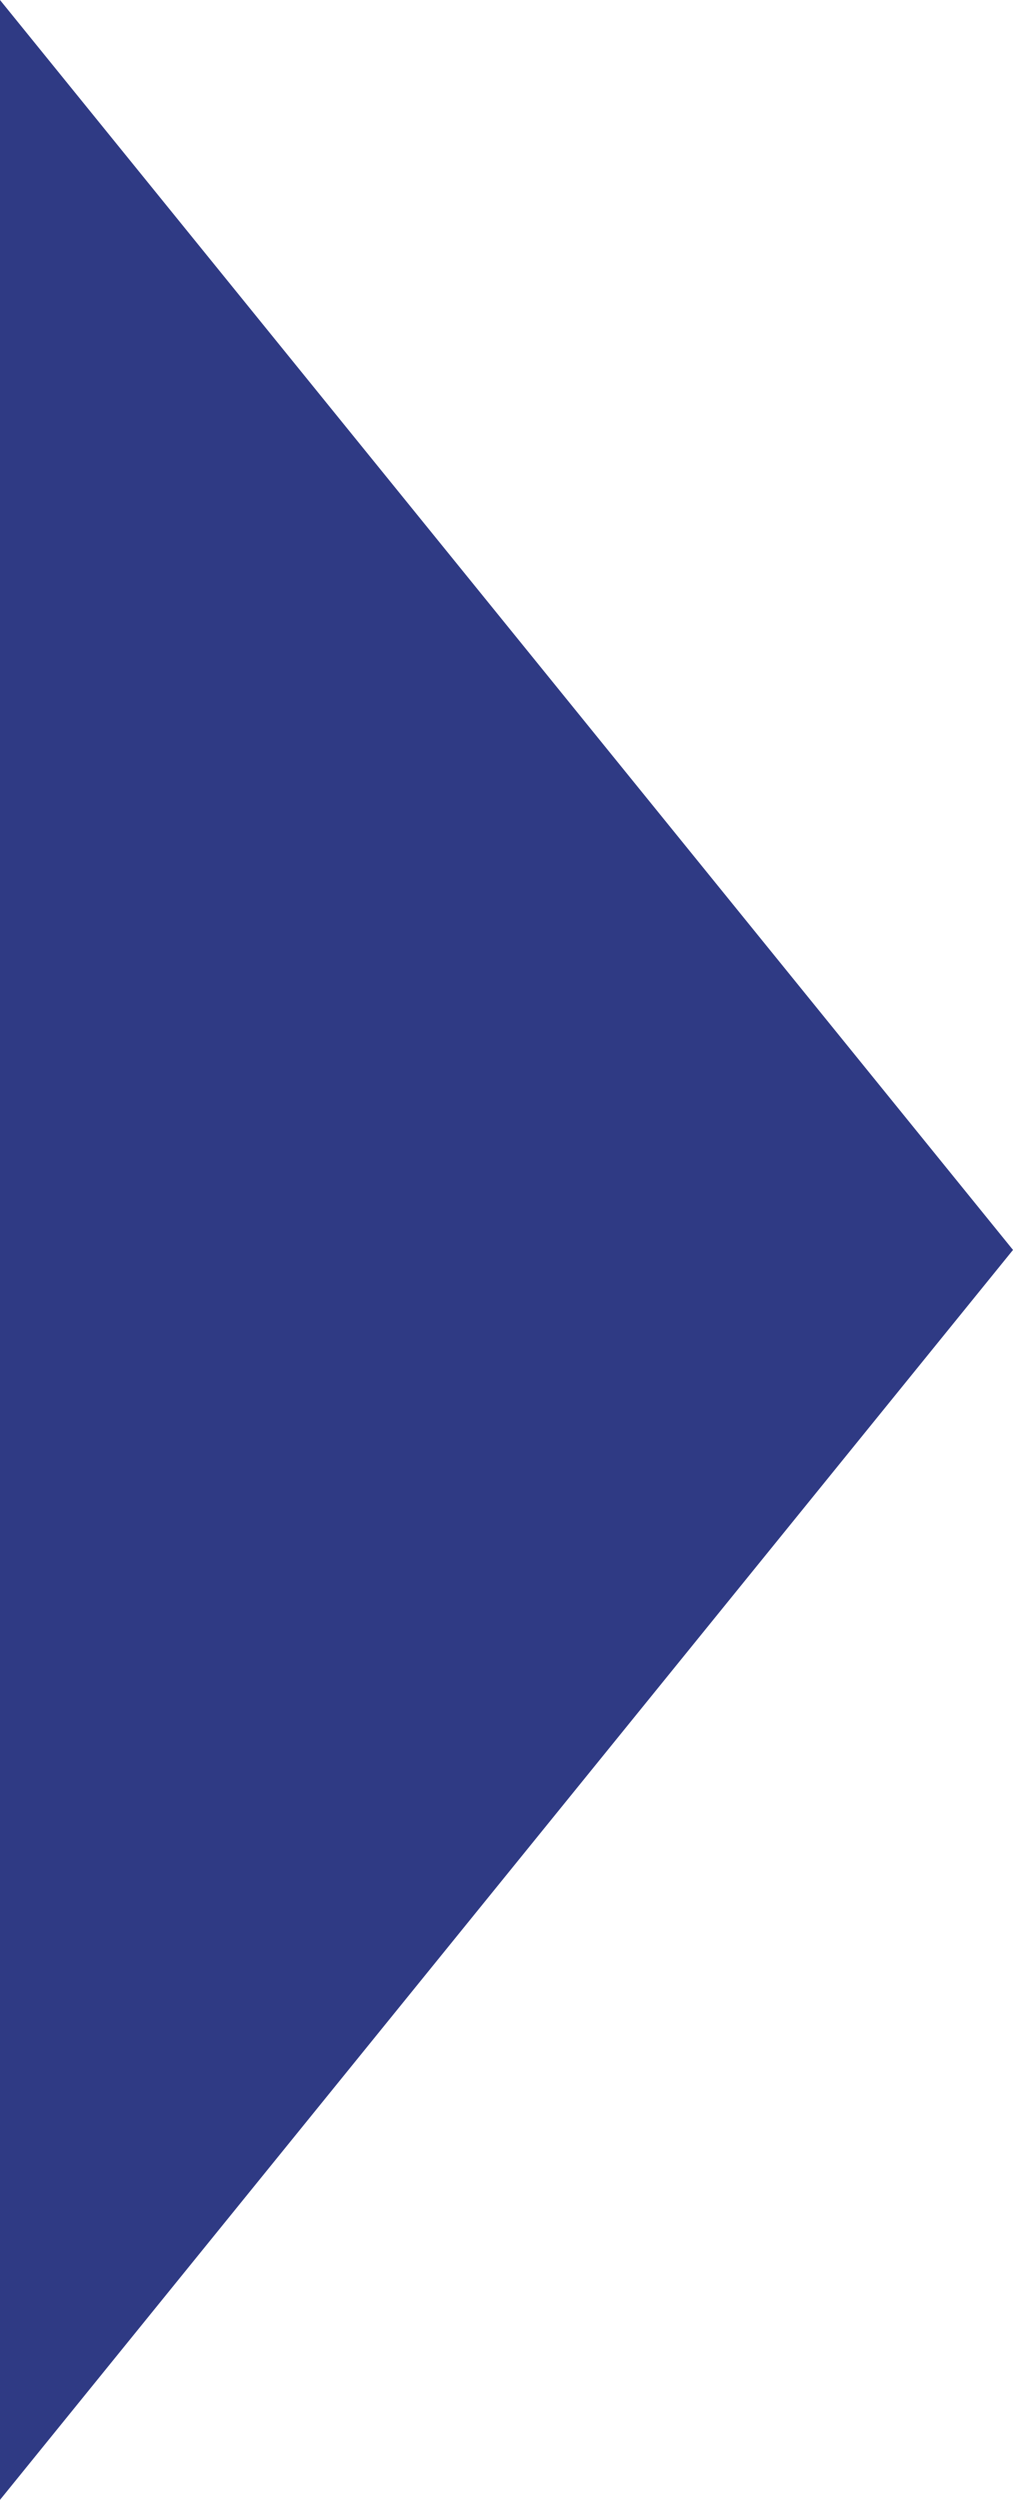 <svg xmlns="http://www.w3.org/2000/svg" width="15" height="37" viewBox="0 0 15 37">
  <defs>
    <style>
      .cls-1 {
        fill: #2f3a84;
        fill-rule: evenodd;
      }
    </style>
  </defs>
  <path id="_" data-name="&gt;" class="cls-1" d="M622,1185.5L607,1204v-37Z" transform="translate(-607 -1167)"/>
</svg>
